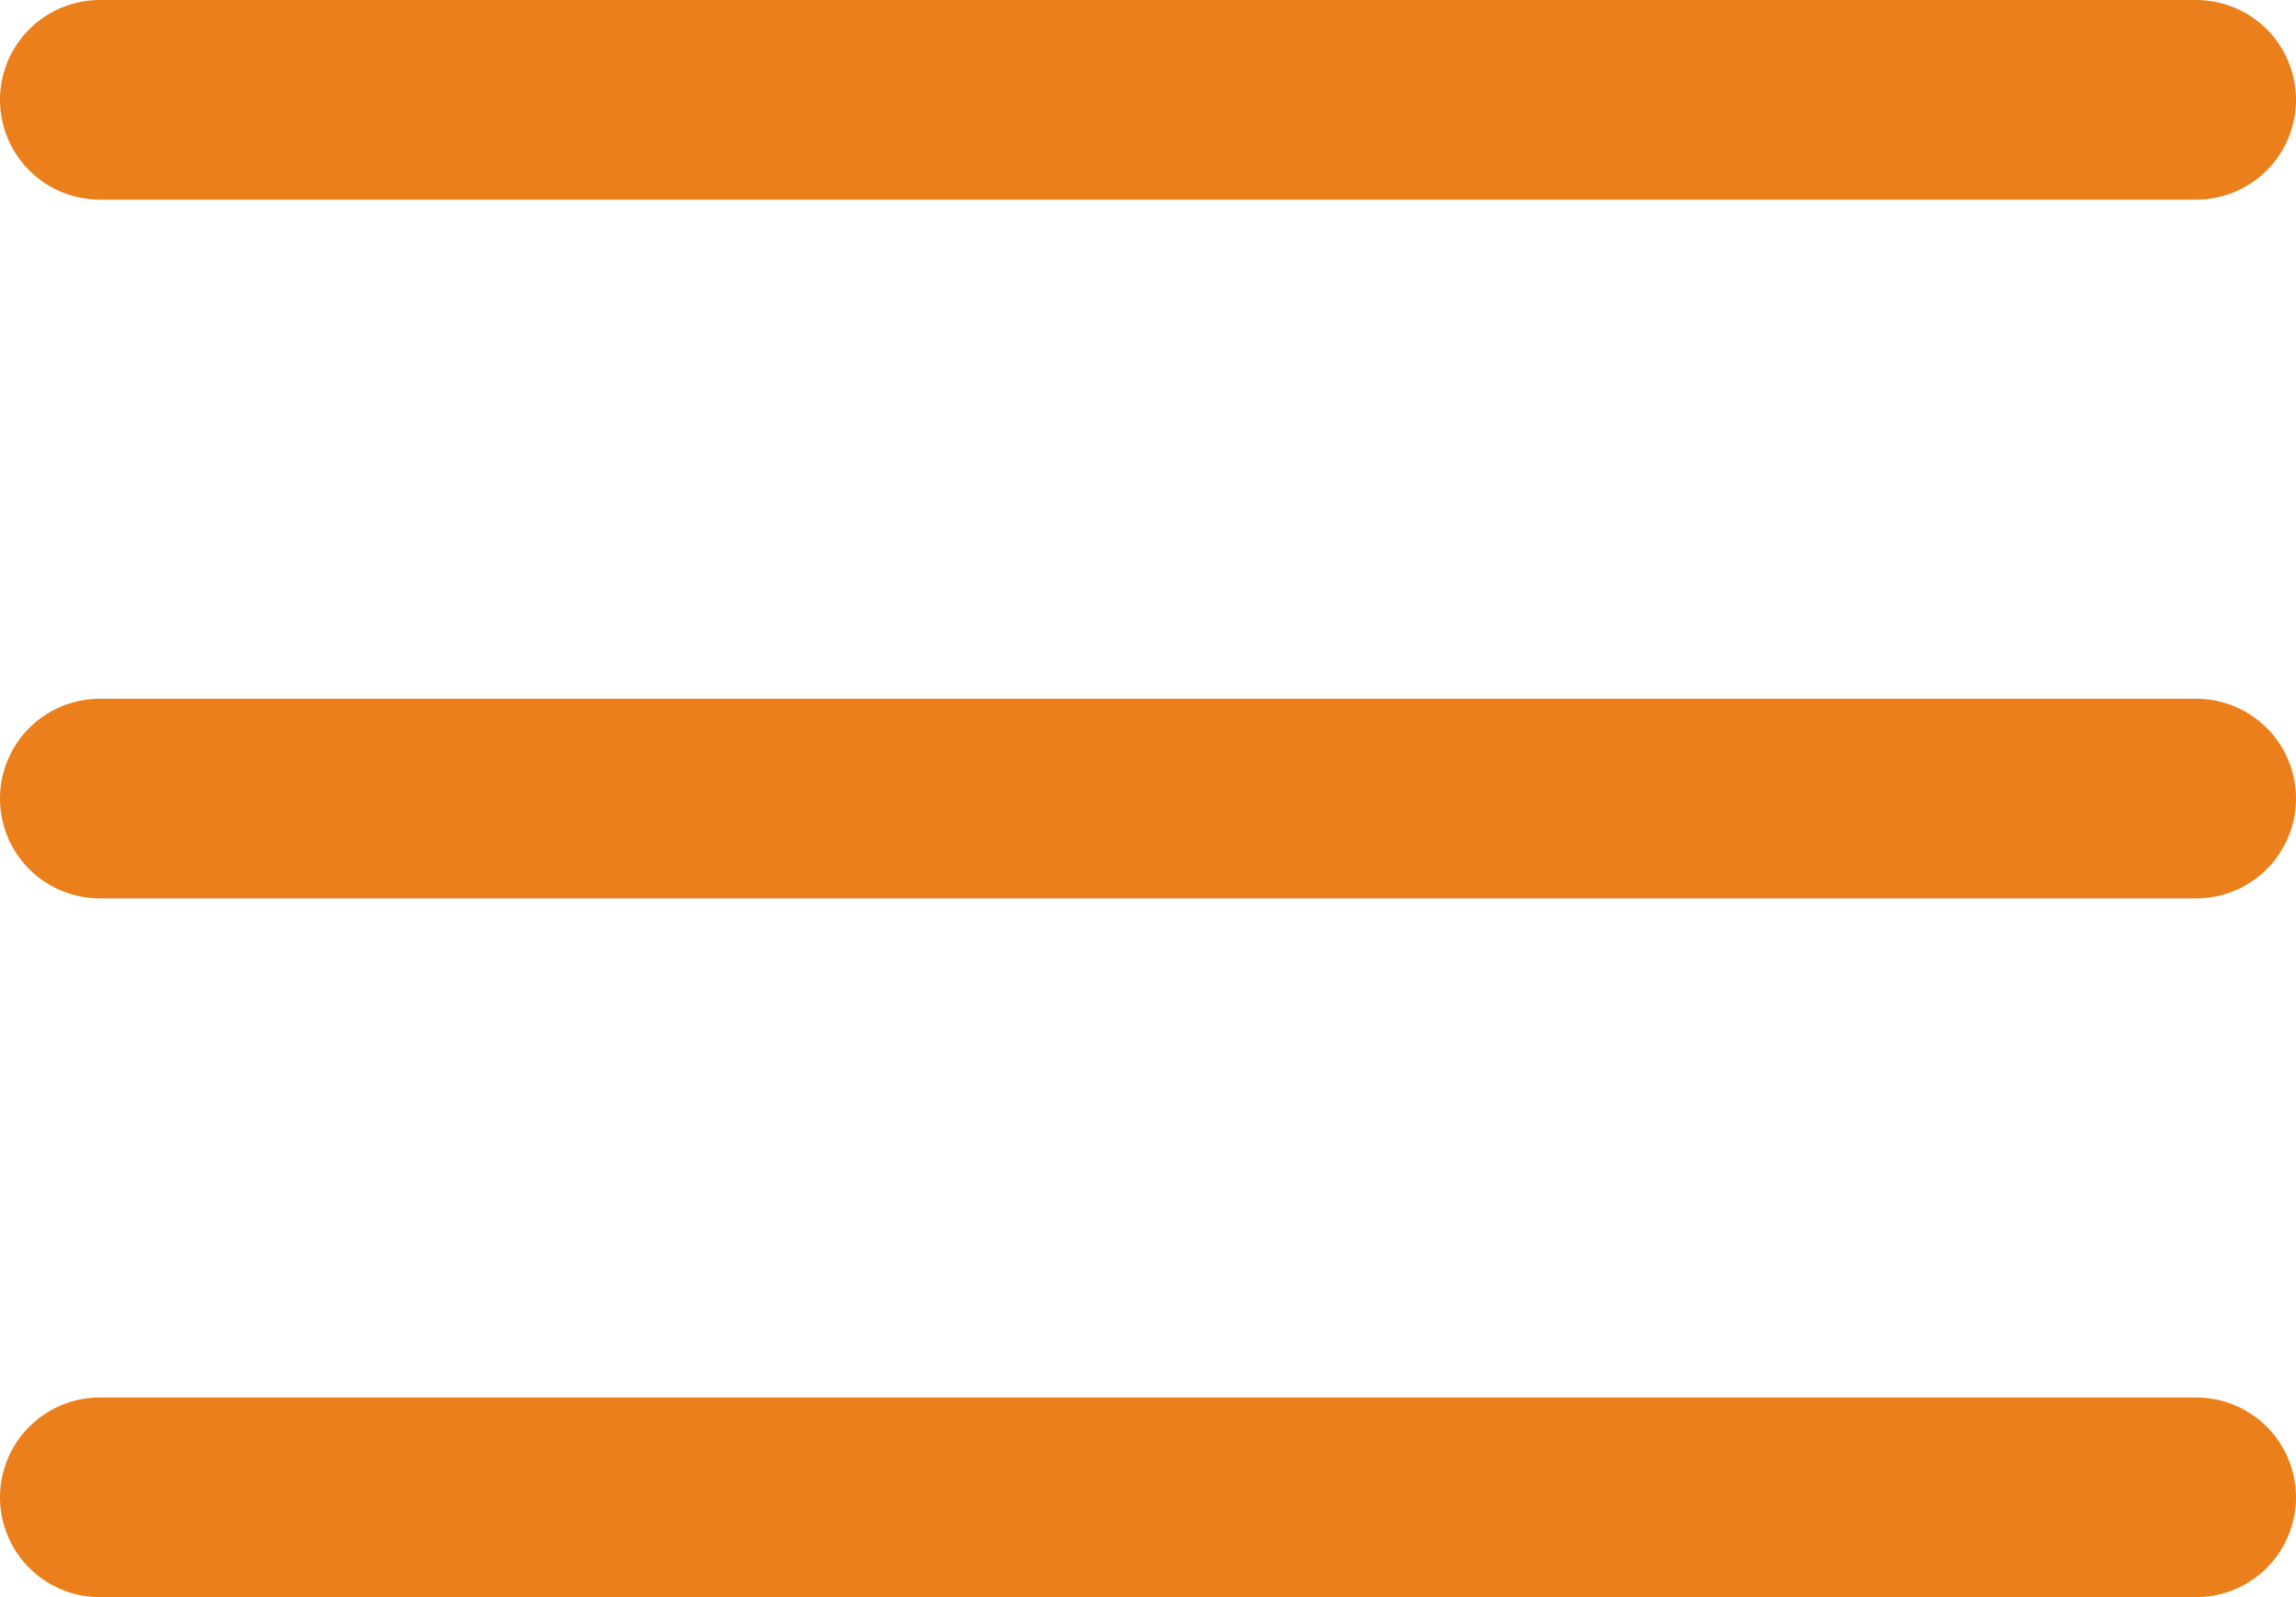 <svg width="23" height="16" viewBox="0 0 23 16" fill="none" xmlns="http://www.w3.org/2000/svg">
<path d="M1 8H22" stroke="#EA7F1B" stroke-width="2" stroke-linecap="round" stroke-linejoin="round"/>
<path d="M1 1H22" stroke="#EA7F1B" stroke-width="2" stroke-linecap="round" stroke-linejoin="round"/>
<path d="M1 15H22" stroke="#EA7F1B" stroke-width="2" stroke-linecap="round" stroke-linejoin="round"/>
</svg>
